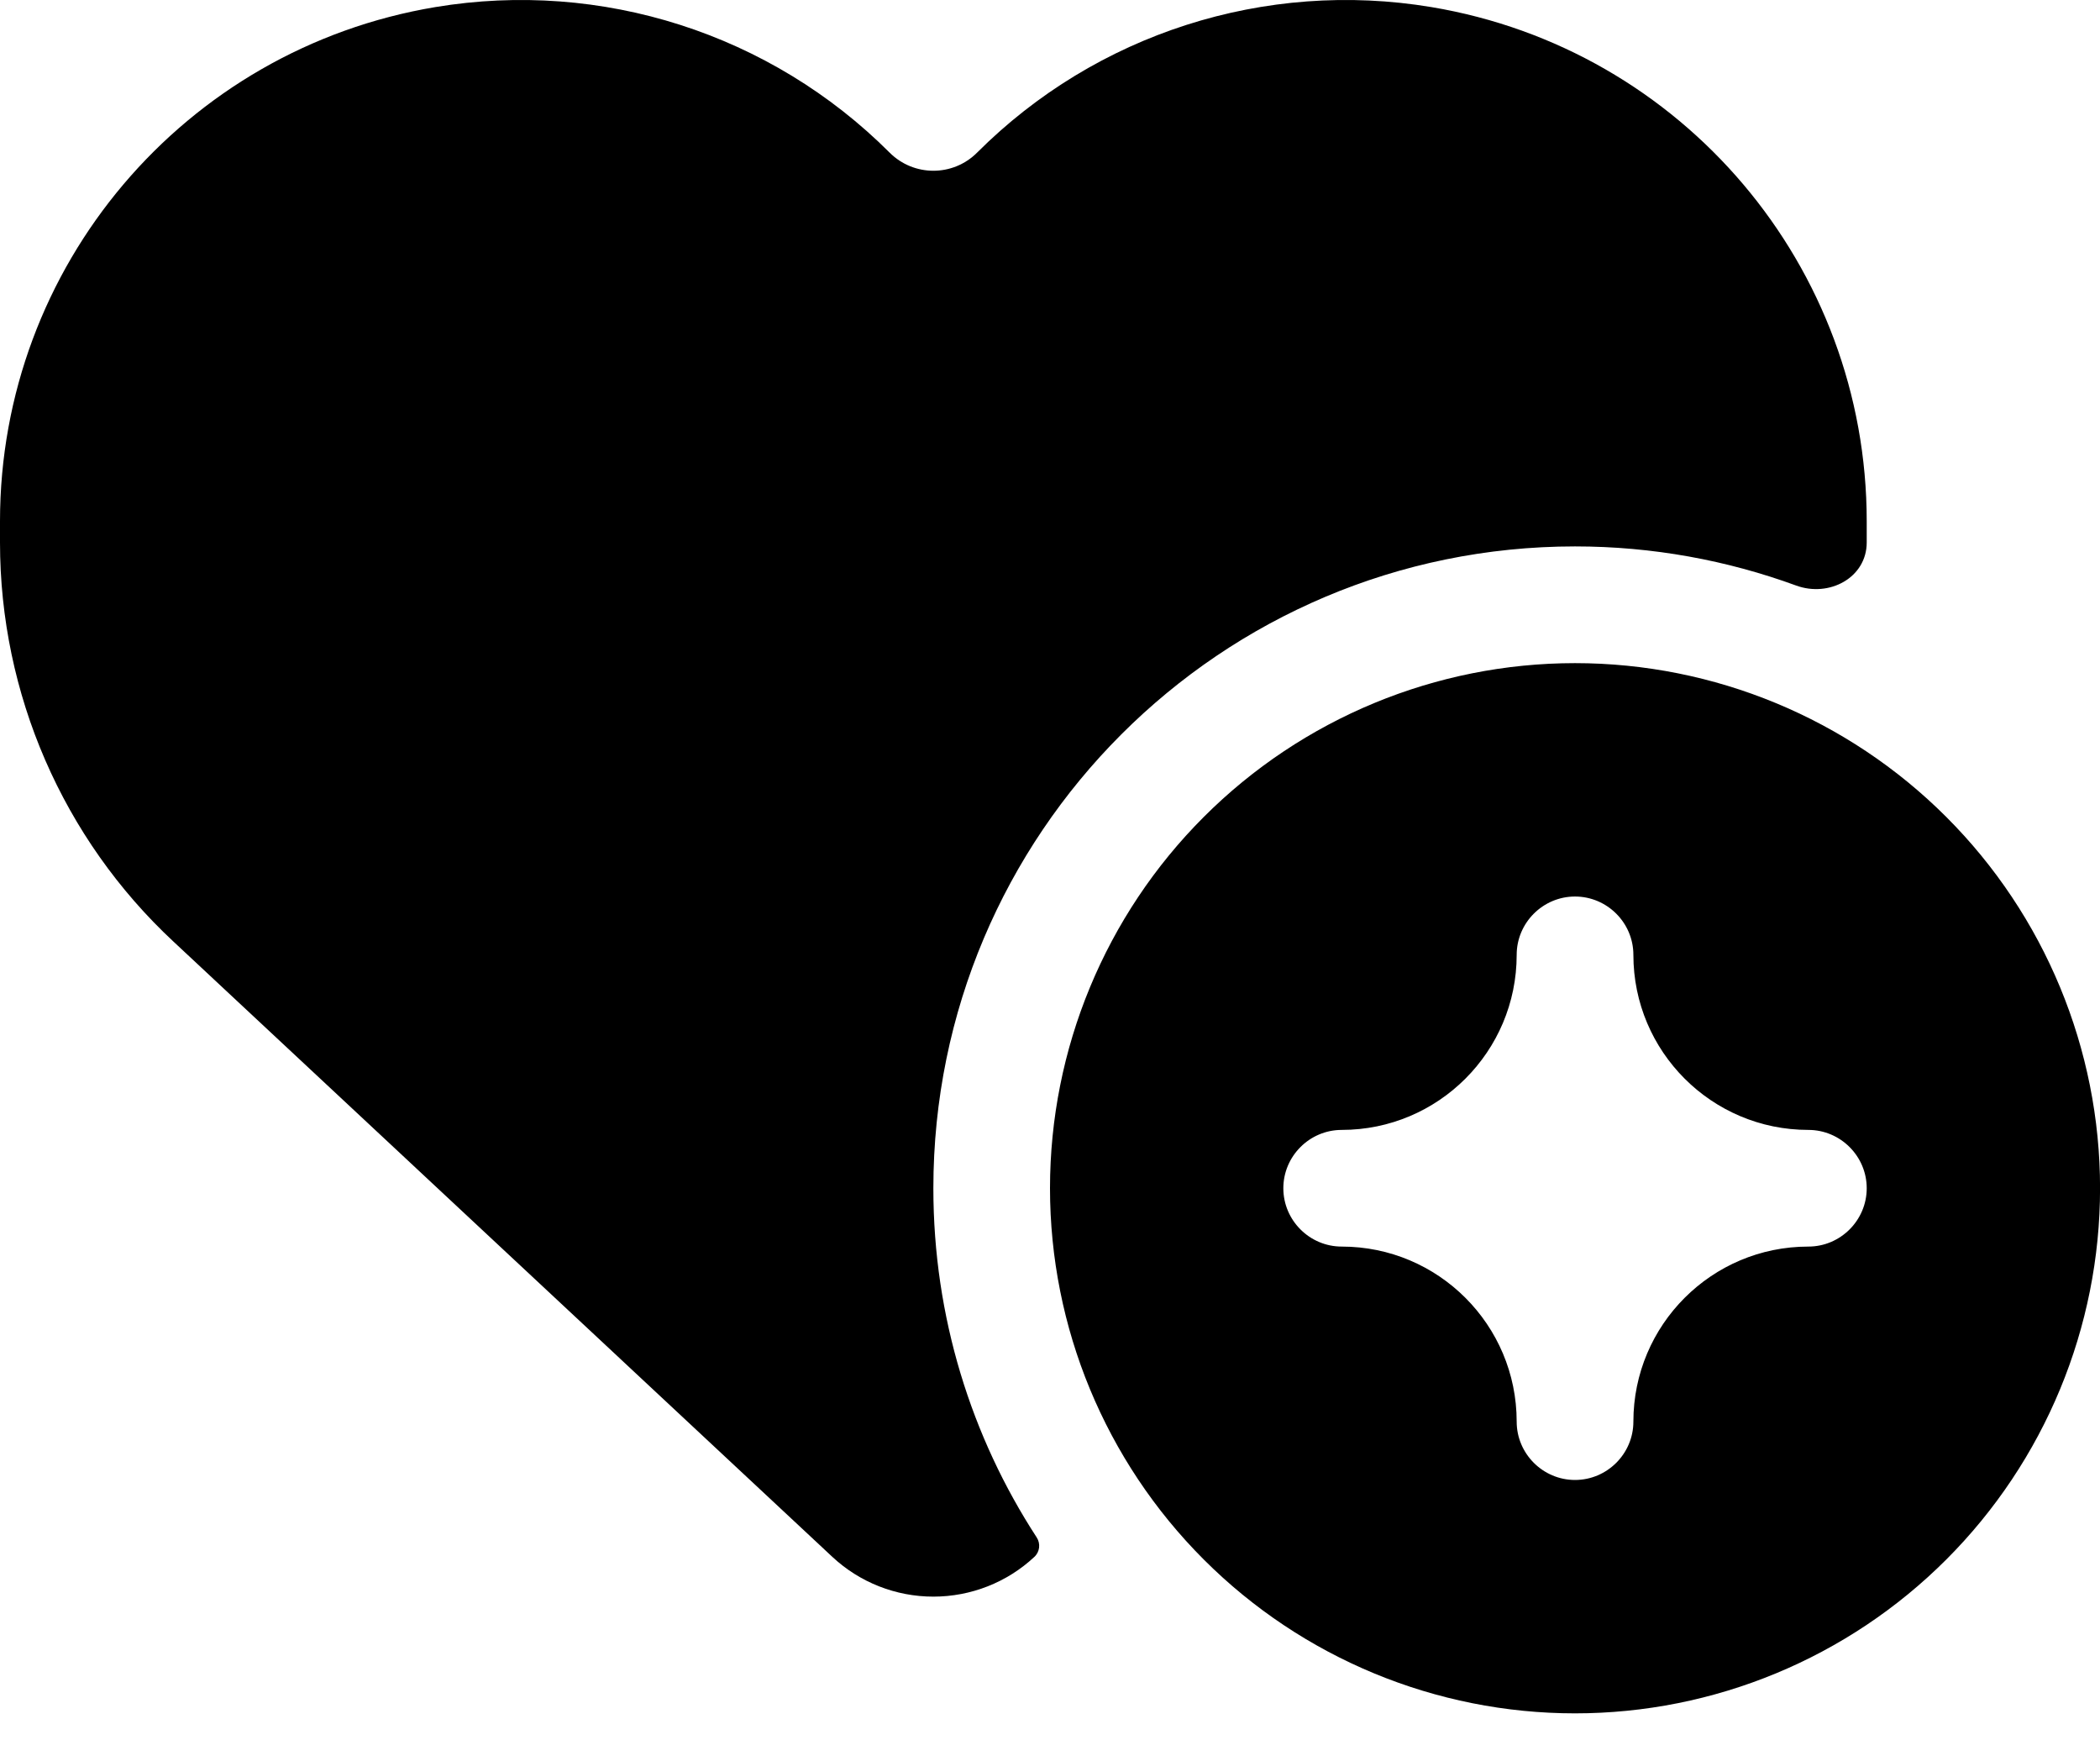 <svg width="35" height="29" viewBox="0 0 35 29" fill="none" xmlns="http://www.w3.org/2000/svg">
<path d="M2.893 15.692L13.873 25.943C14.329 26.368 14.93 26.605 15.556 26.605C16.182 26.605 16.784 26.368 17.239 25.943V25.943C17.33 25.859 17.346 25.722 17.278 25.618C16.19 23.946 15.556 21.947 15.556 19.8C15.556 13.894 20.344 9.105 26.25 9.105C27.546 9.105 28.787 9.337 29.936 9.757C30.487 9.959 31.112 9.626 31.112 9.039V9.039V8.686C31.112 4.439 28.043 0.817 23.856 0.118C21.086 -0.343 18.266 0.562 16.285 2.543V2.543C15.883 2.946 15.23 2.946 14.827 2.543V2.543C12.846 0.562 10.027 -0.343 7.256 0.118C3.069 0.817 0 4.439 0 8.686V9.039C0 11.56 1.046 13.973 2.893 15.692ZM26.25 28.55C28.571 28.55 30.797 27.628 32.438 25.987C34.079 24.346 35.001 22.12 35.001 19.8C35.001 17.479 34.079 15.254 32.438 13.613C30.797 11.972 28.571 11.05 26.25 11.05C23.93 11.05 21.704 11.972 20.063 13.613C18.422 15.254 17.5 17.479 17.5 19.8C17.5 22.12 18.422 24.346 20.063 25.987C21.704 27.628 23.93 28.55 26.25 28.55ZM27.223 15.911V15.911C27.223 17.522 28.529 18.828 30.139 18.828V18.828C30.674 18.828 31.112 19.265 31.112 19.8C31.112 20.335 30.674 20.772 30.139 20.772V20.772C28.529 20.772 27.223 22.078 27.223 23.689V23.689C27.223 24.224 26.785 24.661 26.25 24.661C25.716 24.661 25.278 24.224 25.278 23.689V23.689C25.278 22.078 23.972 20.772 22.362 20.772V20.772C21.827 20.772 21.389 20.335 21.389 19.8C21.389 19.265 21.827 18.828 22.362 18.828V18.828C23.972 18.828 25.278 17.522 25.278 15.911V15.911C25.278 15.376 25.716 14.939 26.25 14.939C26.785 14.939 27.223 15.376 27.223 15.911Z" fill="black"/>
</svg>
